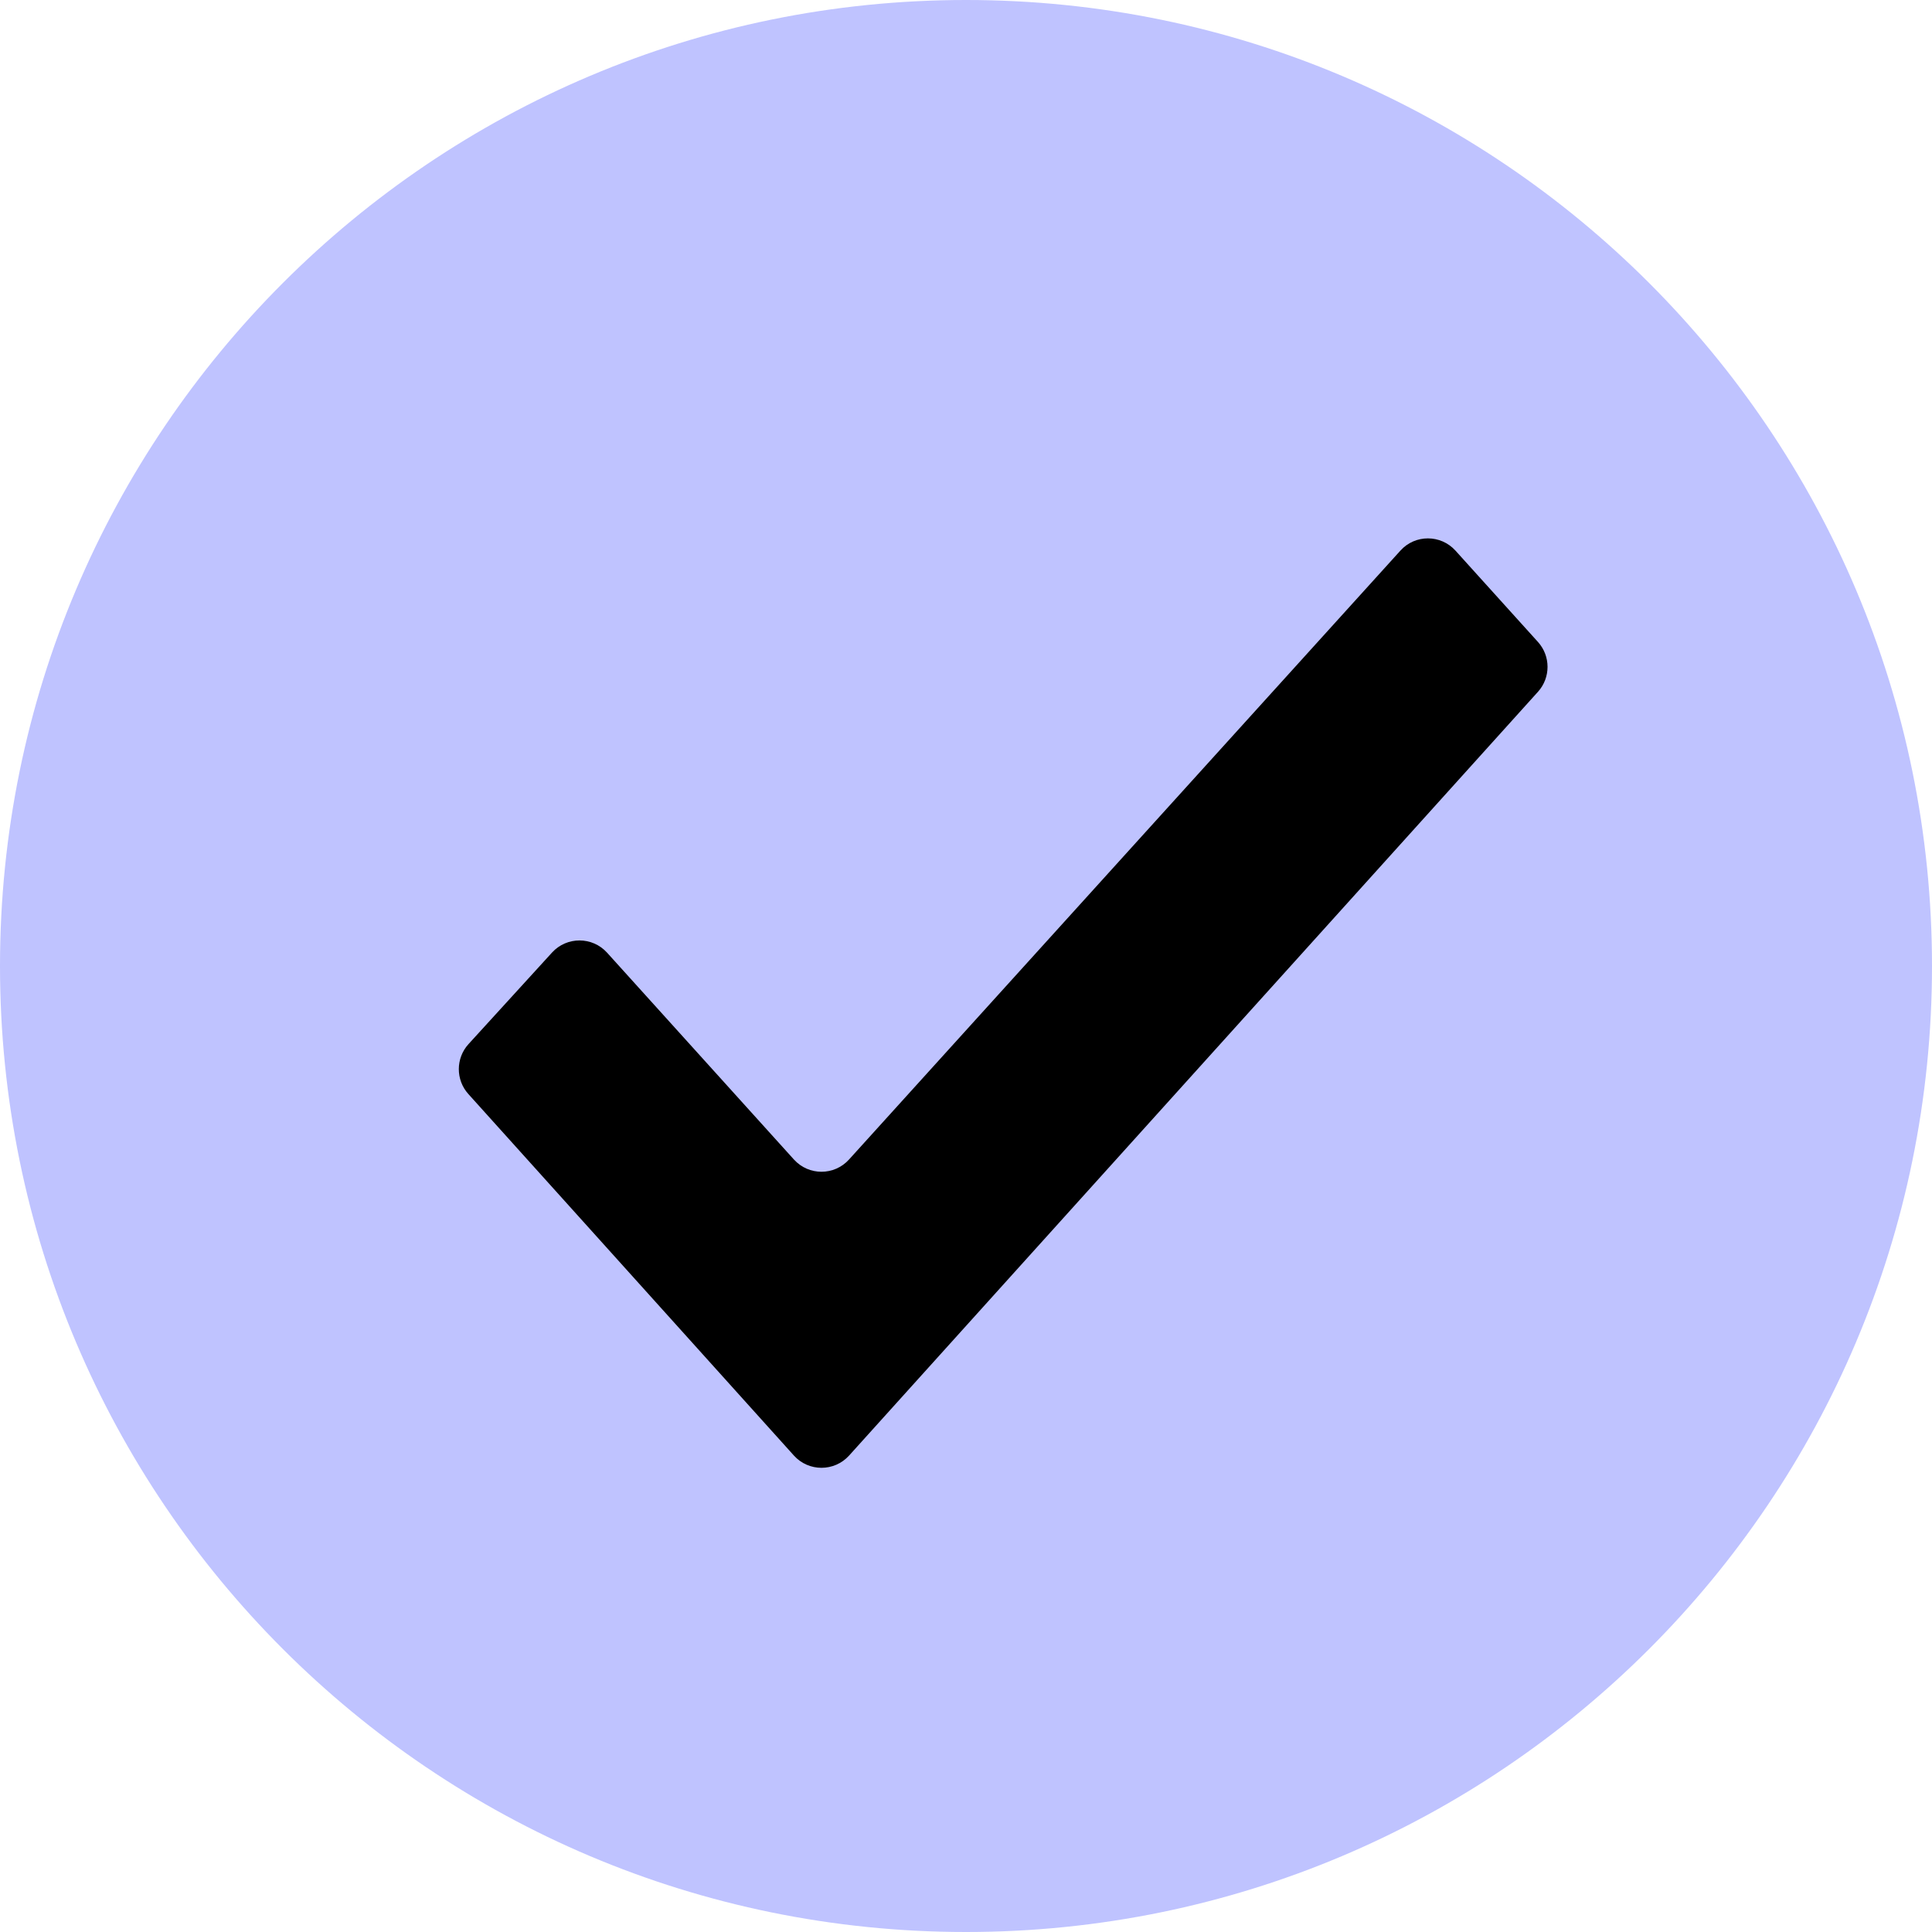 <svg width="26" height="26" viewBox="0 0 26 26" fill="none" xmlns="http://www.w3.org/2000/svg">
<path d="M13 26C20.18 26 26 20.18 26 13C26 5.82 20.18 0 13 0C5.82 0 0 5.82 0 13C0 20.18 5.82 26 13 26Z" fill="#BFC3FF"/>
<path d="M11.427 19.588C11.228 19.808 10.882 19.808 10.684 19.588L6.303 14.723C6.131 14.532 6.132 14.241 6.305 14.051L7.429 12.819C7.628 12.601 7.972 12.602 8.17 12.821L10.684 15.604C10.883 15.824 11.227 15.824 11.426 15.604L18.846 7.41C19.044 7.19 19.389 7.191 19.587 7.41L20.697 8.639C20.869 8.829 20.869 9.119 20.698 9.309L11.427 19.588Z" fill="black"/>
</svg>
